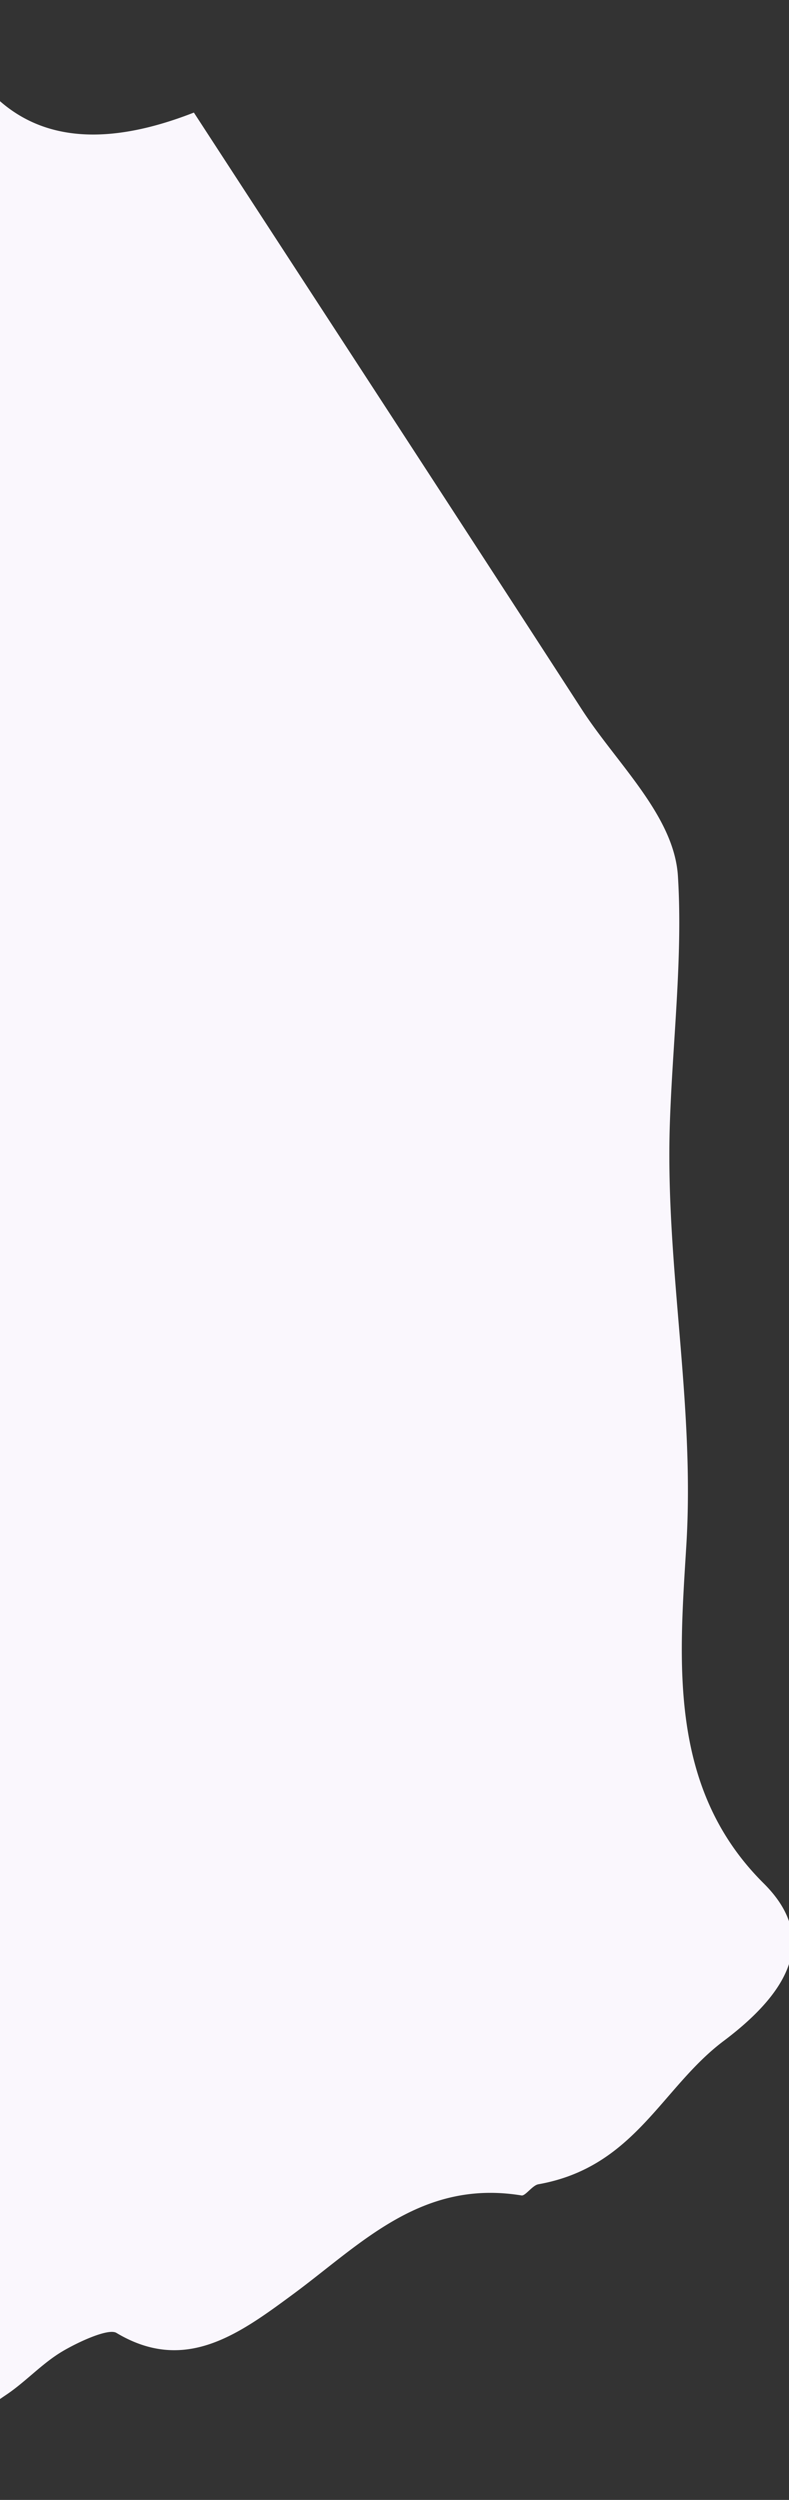 <svg xmlns="http://www.w3.org/2000/svg" xmlns:xlink="http://www.w3.org/1999/xlink" width="217" height="687" viewBox="0 0 217 687"><rect x="0" y="0" width="217" height="687" fill="#333333" stroke="none"/><defs><style>.a{fill:#fff;stroke:#707070;}.b{clip-path:url(#a);}.c{fill:#faf7fd;}</style><clipPath id="a"><rect class="a" width="217" height="687" transform="translate(-7 360)"/></clipPath></defs><g class="b" transform="translate(7 -360)"><path class="c" d="M778.688,387.841,738.125,401.6l-5.872-31.677c-16.019,2.715-32.346,5.484-49.665,8.423,1.969,7.223,2.2,8.917,2.462,8.922,42.657,1.208,31.764,43.942,35.133,74.52,1.674,15.256.014,31.211-.818,46.79C718.052,533,704.508,545.5,685,542.2c-5.657-.957-11.876.129-17.438,2.1-11.068,3.91-21.724,12.433-32.778,13.1-30.189,1.8-46.189,18.934-44.663,55.889C525.8,629.39,463.093,645.2,400.346,660.755c-17.364,4.3-35.984,14.513-51.978,10.09-21.428-5.917-42.663-16.261-63.7-24.287C248.04,632.6,210,628.188,173.611,613.108c-29.732-12.326-61.448-26.4-94.608-10.084-17.984,8.85-29.826-1.093-37.388-24.51-6.589-20.392-24.828-34.41-20.642-61.005.255-1.626-1.9-4.428-1.406-5.354,13.3-24.7,1.724-46.165-5.209-68.3C8.8,426.134,3.364,408.62,20.144,394.488c1.955-1.65,1.078-10.586.04-15.65-1.328-6.447-4.591-12.21-6.279-18.585C8.624,340.284-2.908,317.945.68,300.815c2.9-13.8,24.723-20.537,37.111-32.173,4.226-3.964,8.382-14.271,7.254-19.984-3.251-16.49-9.223-32.114-15.211-51.617,11.76-9.823,23.5-23.59,37.362-30.089,13.331-6.251,28.859-4.987,42.738-6.936,0-8.043.6-10.449-.086-11.757-27.731-52.477-22.024-68.6,26.5-85.911,25.708-9.165,49.575-27.075,75.418-35.113,23.681-7.359,49.191-4.6,73.372-10.066C355.8,1.2,426.931,7.2,497.962,6.888c4.217-.015,8.306-4.493,12.647-5.37,14.56-2.962,27.638-3.9,34.11,19.721,2.224,8.125,12.756,18.039,19.293,17.814a265.262,265.262,0,0,0,61.212-9.717c22.424-6.2,29.621-.755,29.634,29.639q.005,61.181-1.225,122.356c-.429,22.485,6.472,33.439,25.042,36.629,27.35,4.692,54.411,12.536,81.361,20.346,12.072,3.5,19.652,12.058,19.03,31.238C777.8,308.46,778.688,347.487,778.688,387.841Z" transform="translate(-341.428 1148.574) rotate(-109)"/></g></svg>